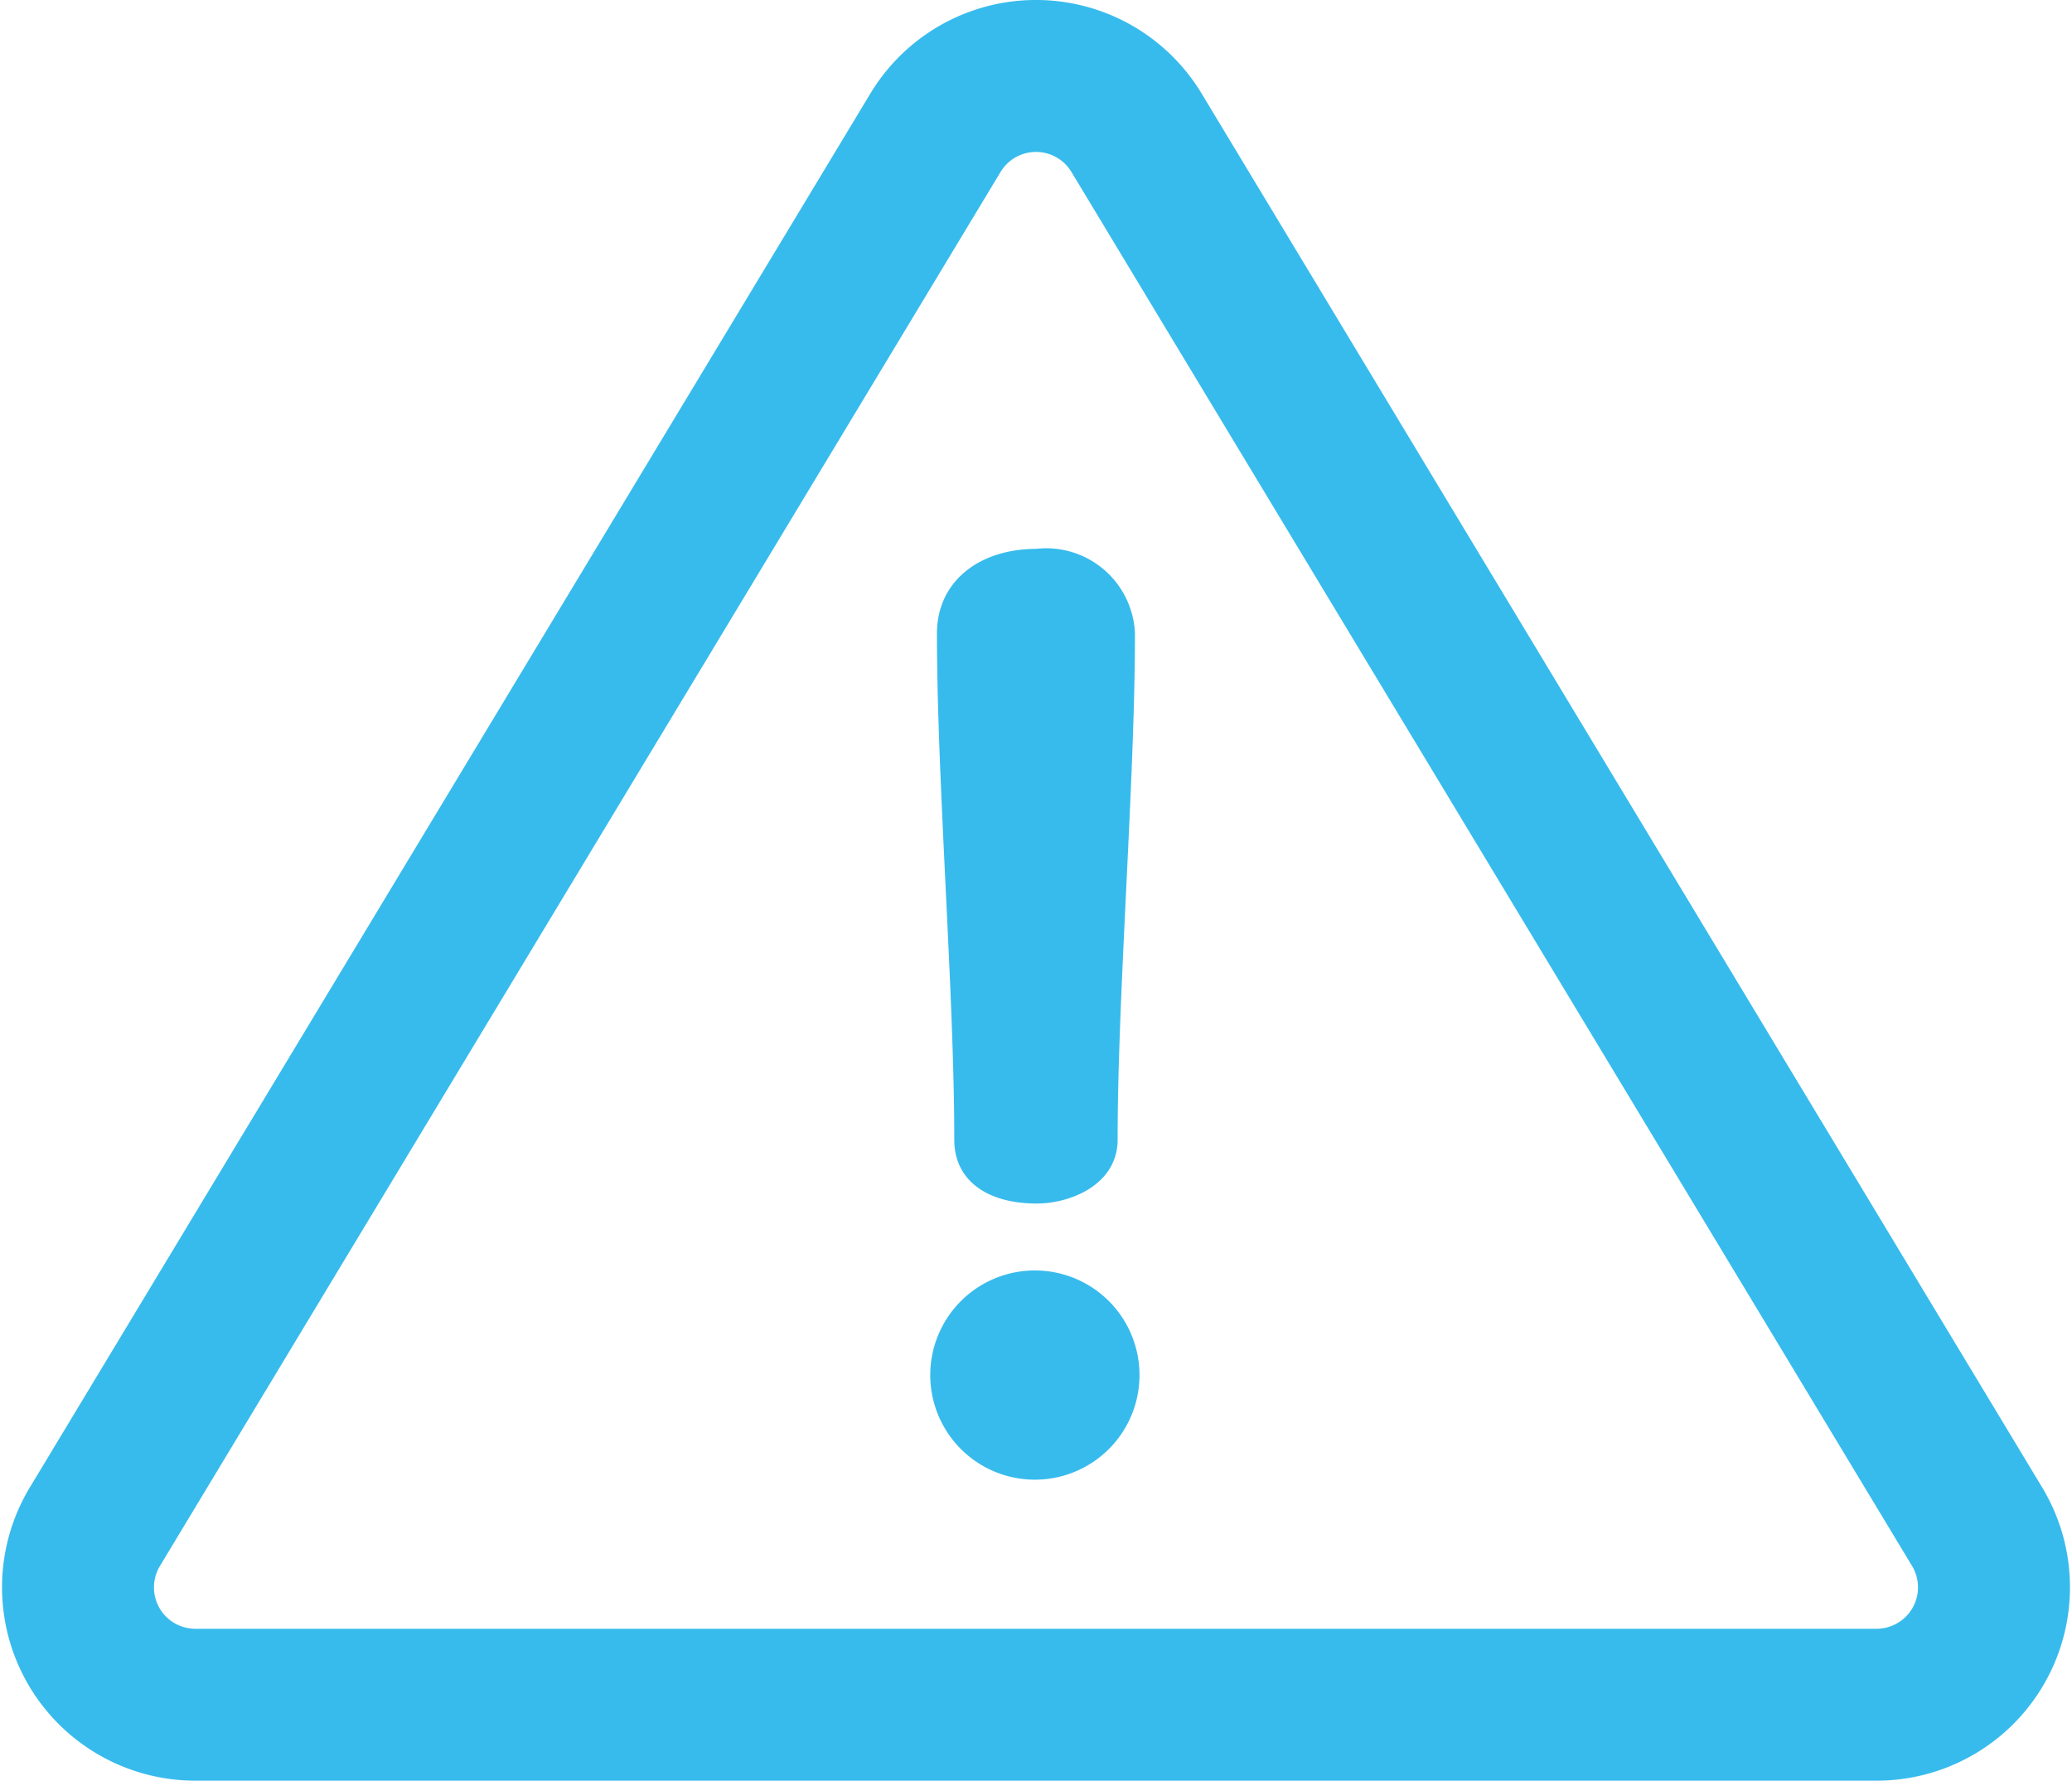 <svg xmlns="http://www.w3.org/2000/svg" width="22.34" height="19.2" viewBox="0 0 22.34 19.2">
  <g id="peligro" transform="translate(0.123 -35.757)">
    <g id="Grupo_891" data-name="Grupo 891" transform="translate(0 35.857)">
      <g id="Grupo_890" data-name="Grupo 890">
        <path id="Trazado_1083" data-name="Trazado 1083" d="M21.81,51.847l-9.063-15.03a1.985,1.985,0,0,0-3.4,0L.284,51.847a1.985,1.985,0,0,0,1.7,3.01H20.11a1.985,1.985,0,0,0,1.7-3.01Zm-1.224,1.294a.547.547,0,0,1-.476.278H1.984a.546.546,0,0,1-.468-.829l9.063-15.03a.546.546,0,0,1,.936,0l9.063,15.03A.547.547,0,0,1,20.586,53.141Z" transform="translate(0 -35.857)" fill="#37bbed" stroke="#37bbed" stroke-width="0.2"/>
      </g>
    </g>
    <g id="Grupo_893" data-name="Grupo 893" transform="translate(10.079 41.775)">
      <g id="Grupo_892" data-name="Grupo 892">
        <path id="Trazado_1084" data-name="Trazado 1084" d="M234.552,173.005c-.547,0-.974.294-.974.814,0,1.588.187,3.87.187,5.458,0,.414.36.587.787.587.32,0,.774-.173.774-.587,0-1.588.187-3.87.187-5.458A.858.858,0,0,0,234.552,173.005Z" transform="translate(-233.578 -173.005)" fill="#37bbed" stroke="#37bbed" stroke-width="0.2"/>
      </g>
    </g>
    <g id="Grupo_895" data-name="Grupo 895" transform="translate(10.039 49.556)">
      <g id="Grupo_894" data-name="Grupo 894">
        <path id="Trazado_1085" data-name="Trazado 1085" d="M233.679,353.306a1.028,1.028,0,1,0,0,2.055,1.028,1.028,0,0,0,0-2.055Z" transform="translate(-232.651 -353.306)" fill="#37bbed" stroke="#37bbed" stroke-width="0.2"/>
      </g>
    </g>
  </g>
</svg>
